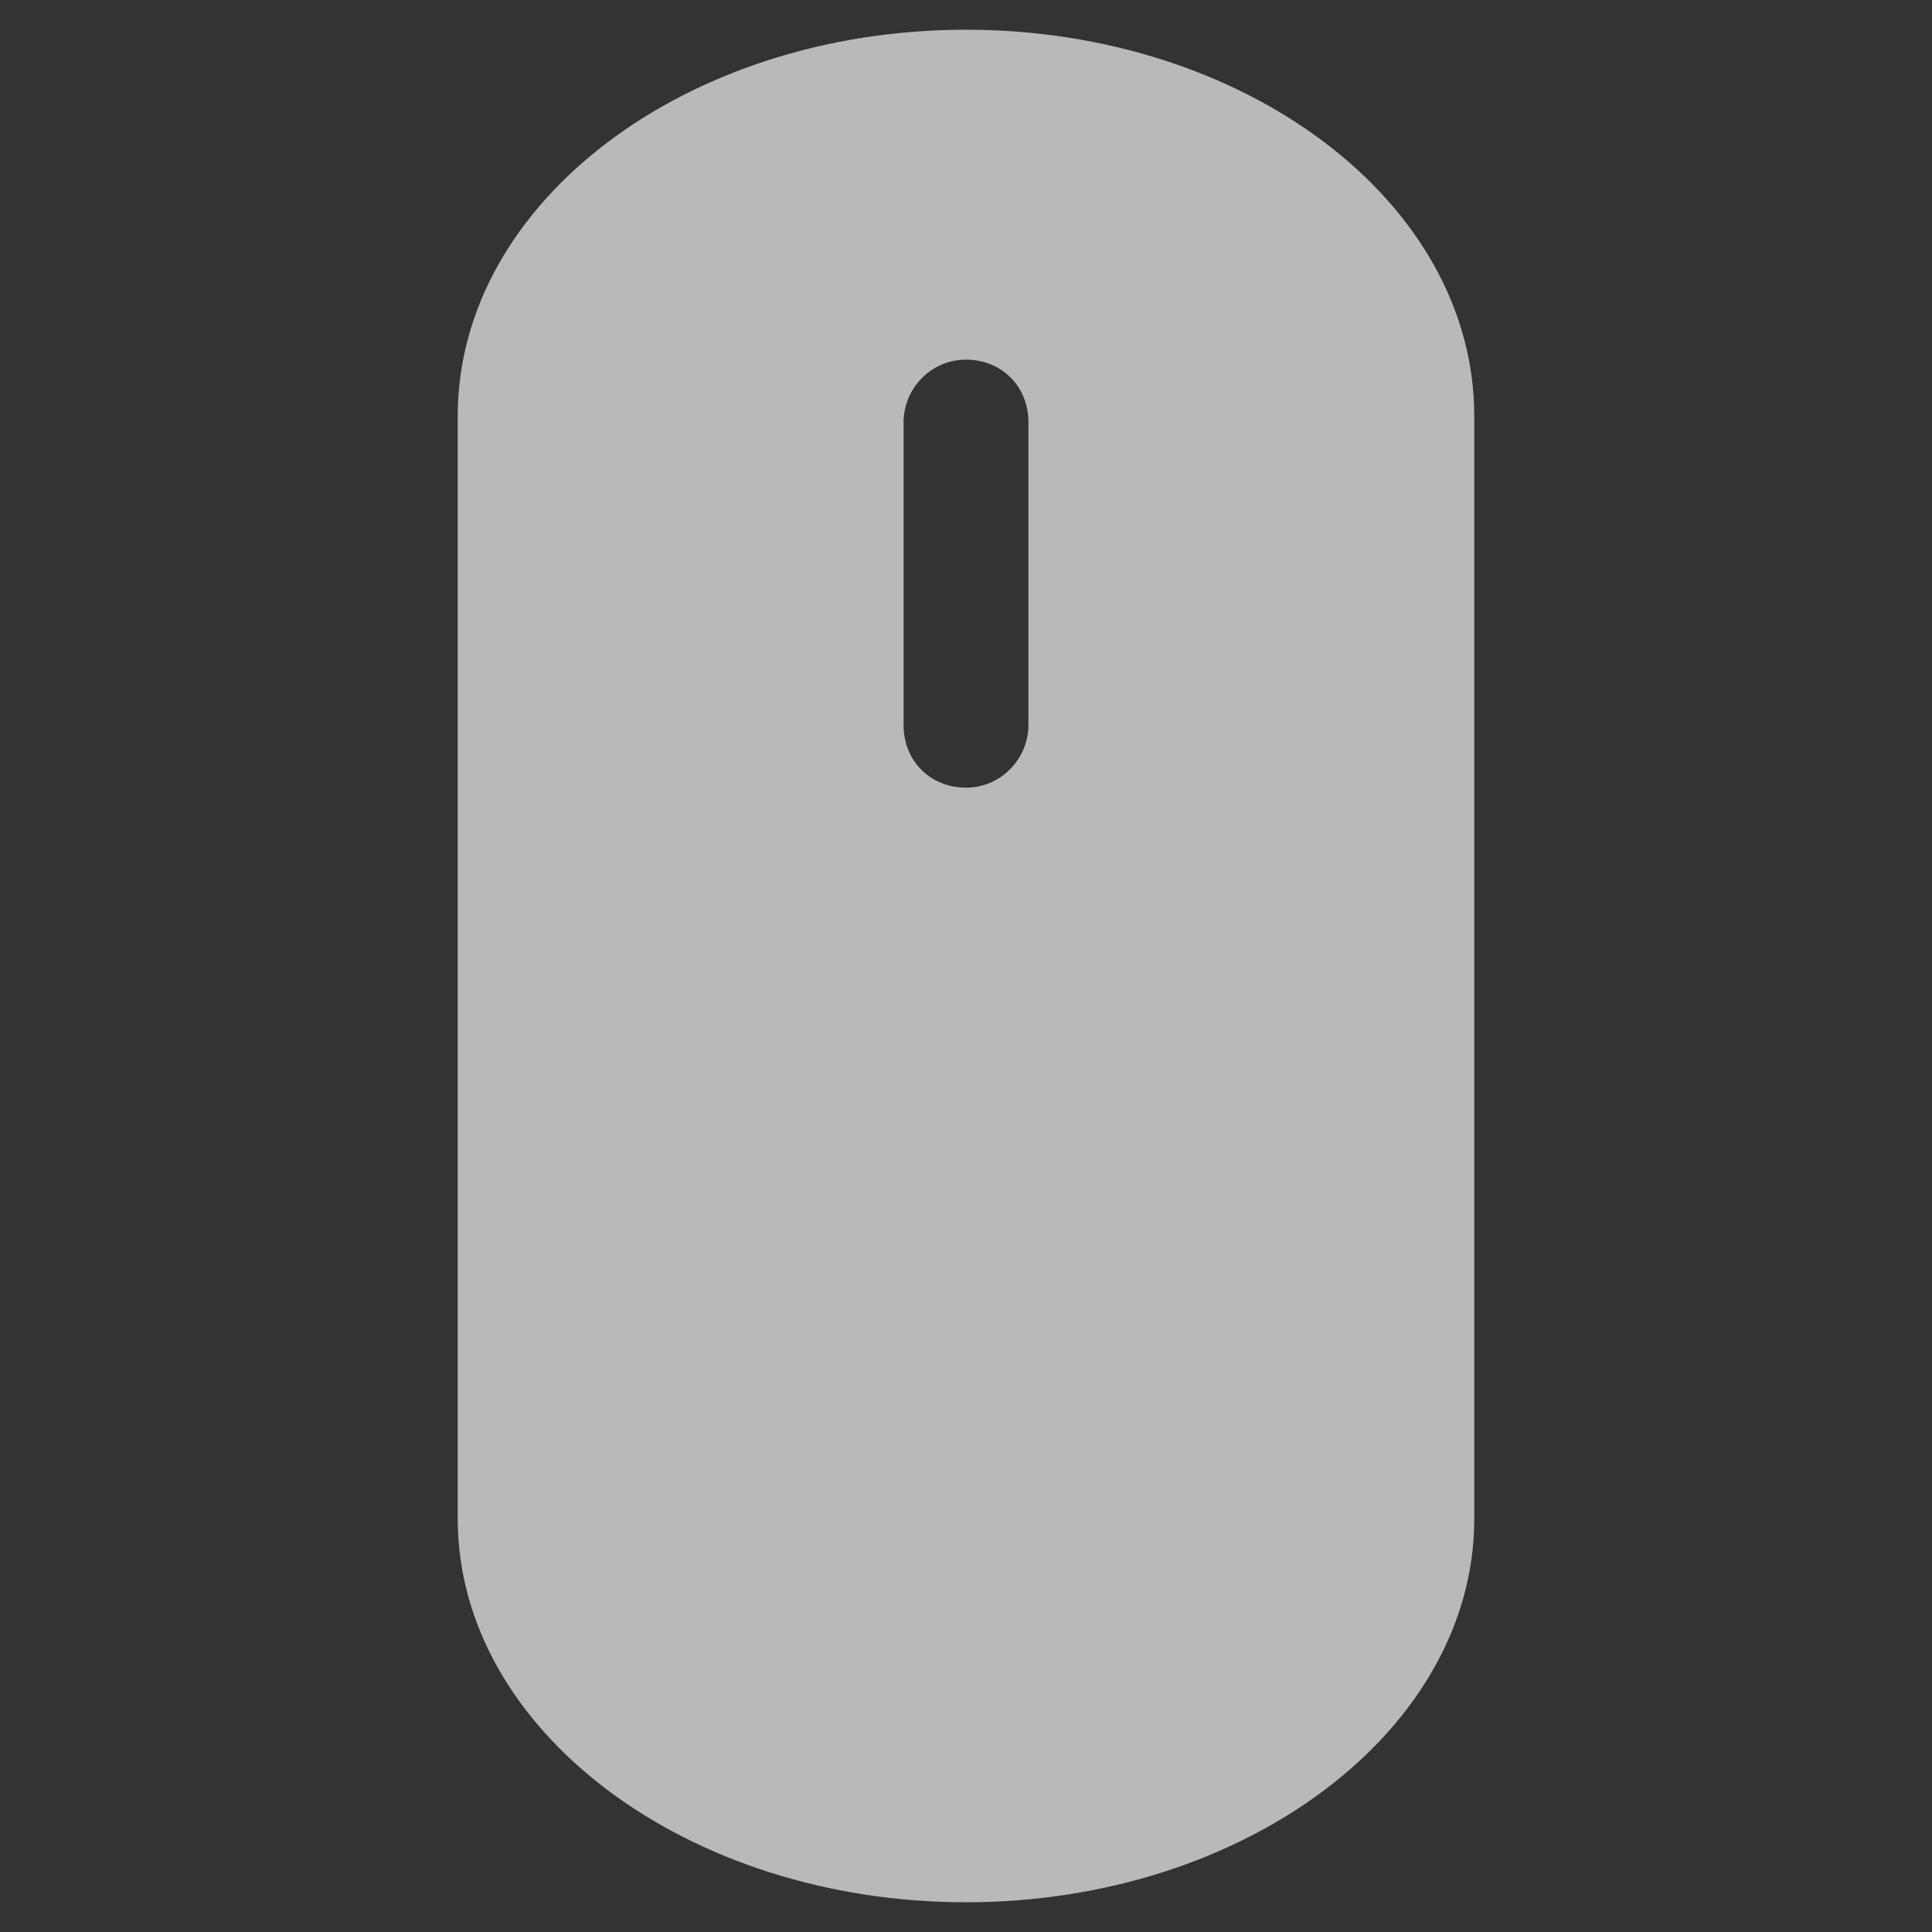 <?xml version="1.0" encoding="utf-8"?>
<!-- Generator: Adobe Illustrator 18.0.0, SVG Export Plug-In . SVG Version: 6.00 Build 0)  -->
<!DOCTYPE svg PUBLIC "-//W3C//DTD SVG 1.1//EN" "http://www.w3.org/Graphics/SVG/1.1/DTD/svg11.dtd">
<svg version="1.1" xmlns="http://www.w3.org/2000/svg" xmlns:xlink="http://www.w3.org/1999/xlink" x="0px" y="0px"
	 viewBox="0 0 65 65" enable-background="new 0 0 65 65" xml:space="preserve">
<rect x="0" y="0" width="65" height="65" fill="#333333" stroke="none"/>
<g id="Layer_1">
</g>
<g id="Meet_US" display="none">
</g>
<g id="Inner_Content" display="none">
</g>
<g id="Home">
	<path opacity="0.66" fill="#FFFFFF" d="M32.5,1C23.1,1,15.4,6.8,15.4,14v37.1h0c0,7.1,7.7,12.9,17.1,12.9c9.4,0,17.1-5.8,17.1-12.9
		c0-0.3,0-36.8,0-37.1C49.6,6.8,41.9,1,32.5,1z M34.6,24.4c0,1.1-0.9,2.1-2.1,2.1s-2.1-0.9-2.1-2.1V14.2c0-1.1,0.9-2.1,2.1-2.1
		s2.1,0.9,2.1,2.1V24.4z"/>
</g>
</svg>
